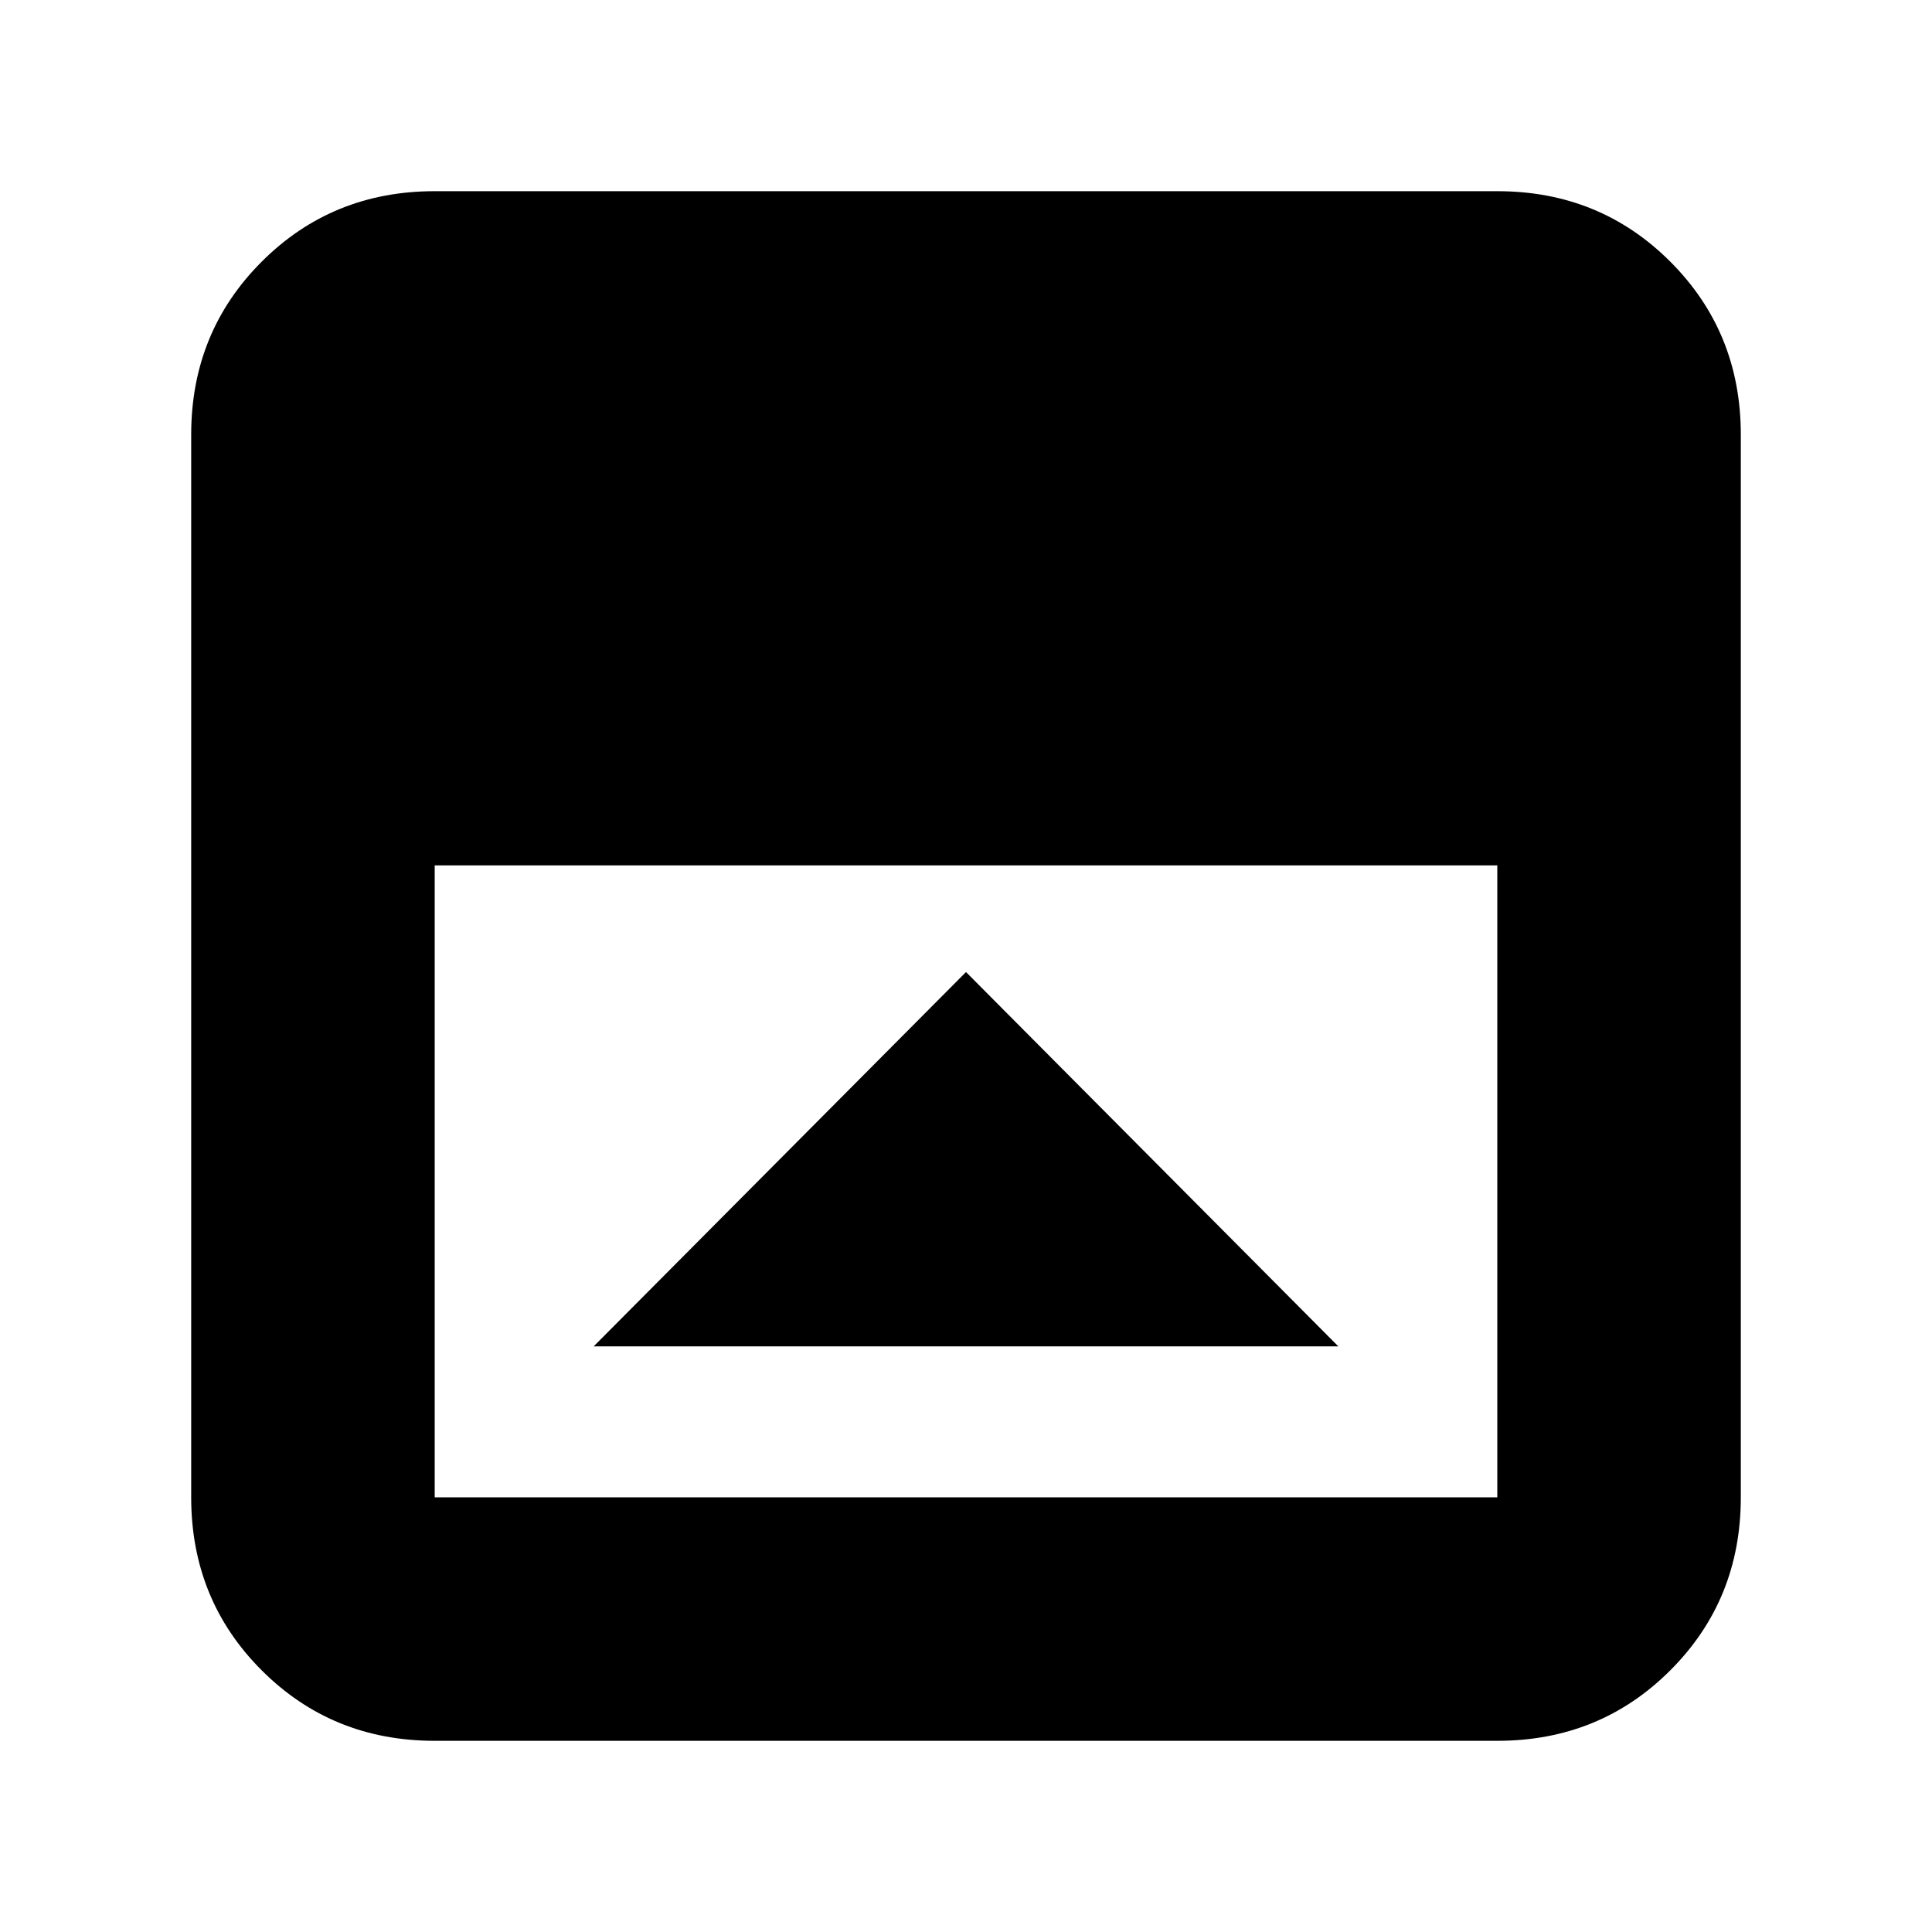 <svg xmlns="http://www.w3.org/2000/svg" height="24" viewBox="0 -960 960 960" width="24"><path d="M480-477 295-291h370L480-477ZM216-95q-50.94 0-85.97-35.03T95-216v-528q0-50.94 35.03-85.97T216-865h528q50.94 0 85.97 35.03T865-744v528q0 50.94-35.03 85.97T744-95H216Zm0-435v314h528v-314H216Z"/></svg>